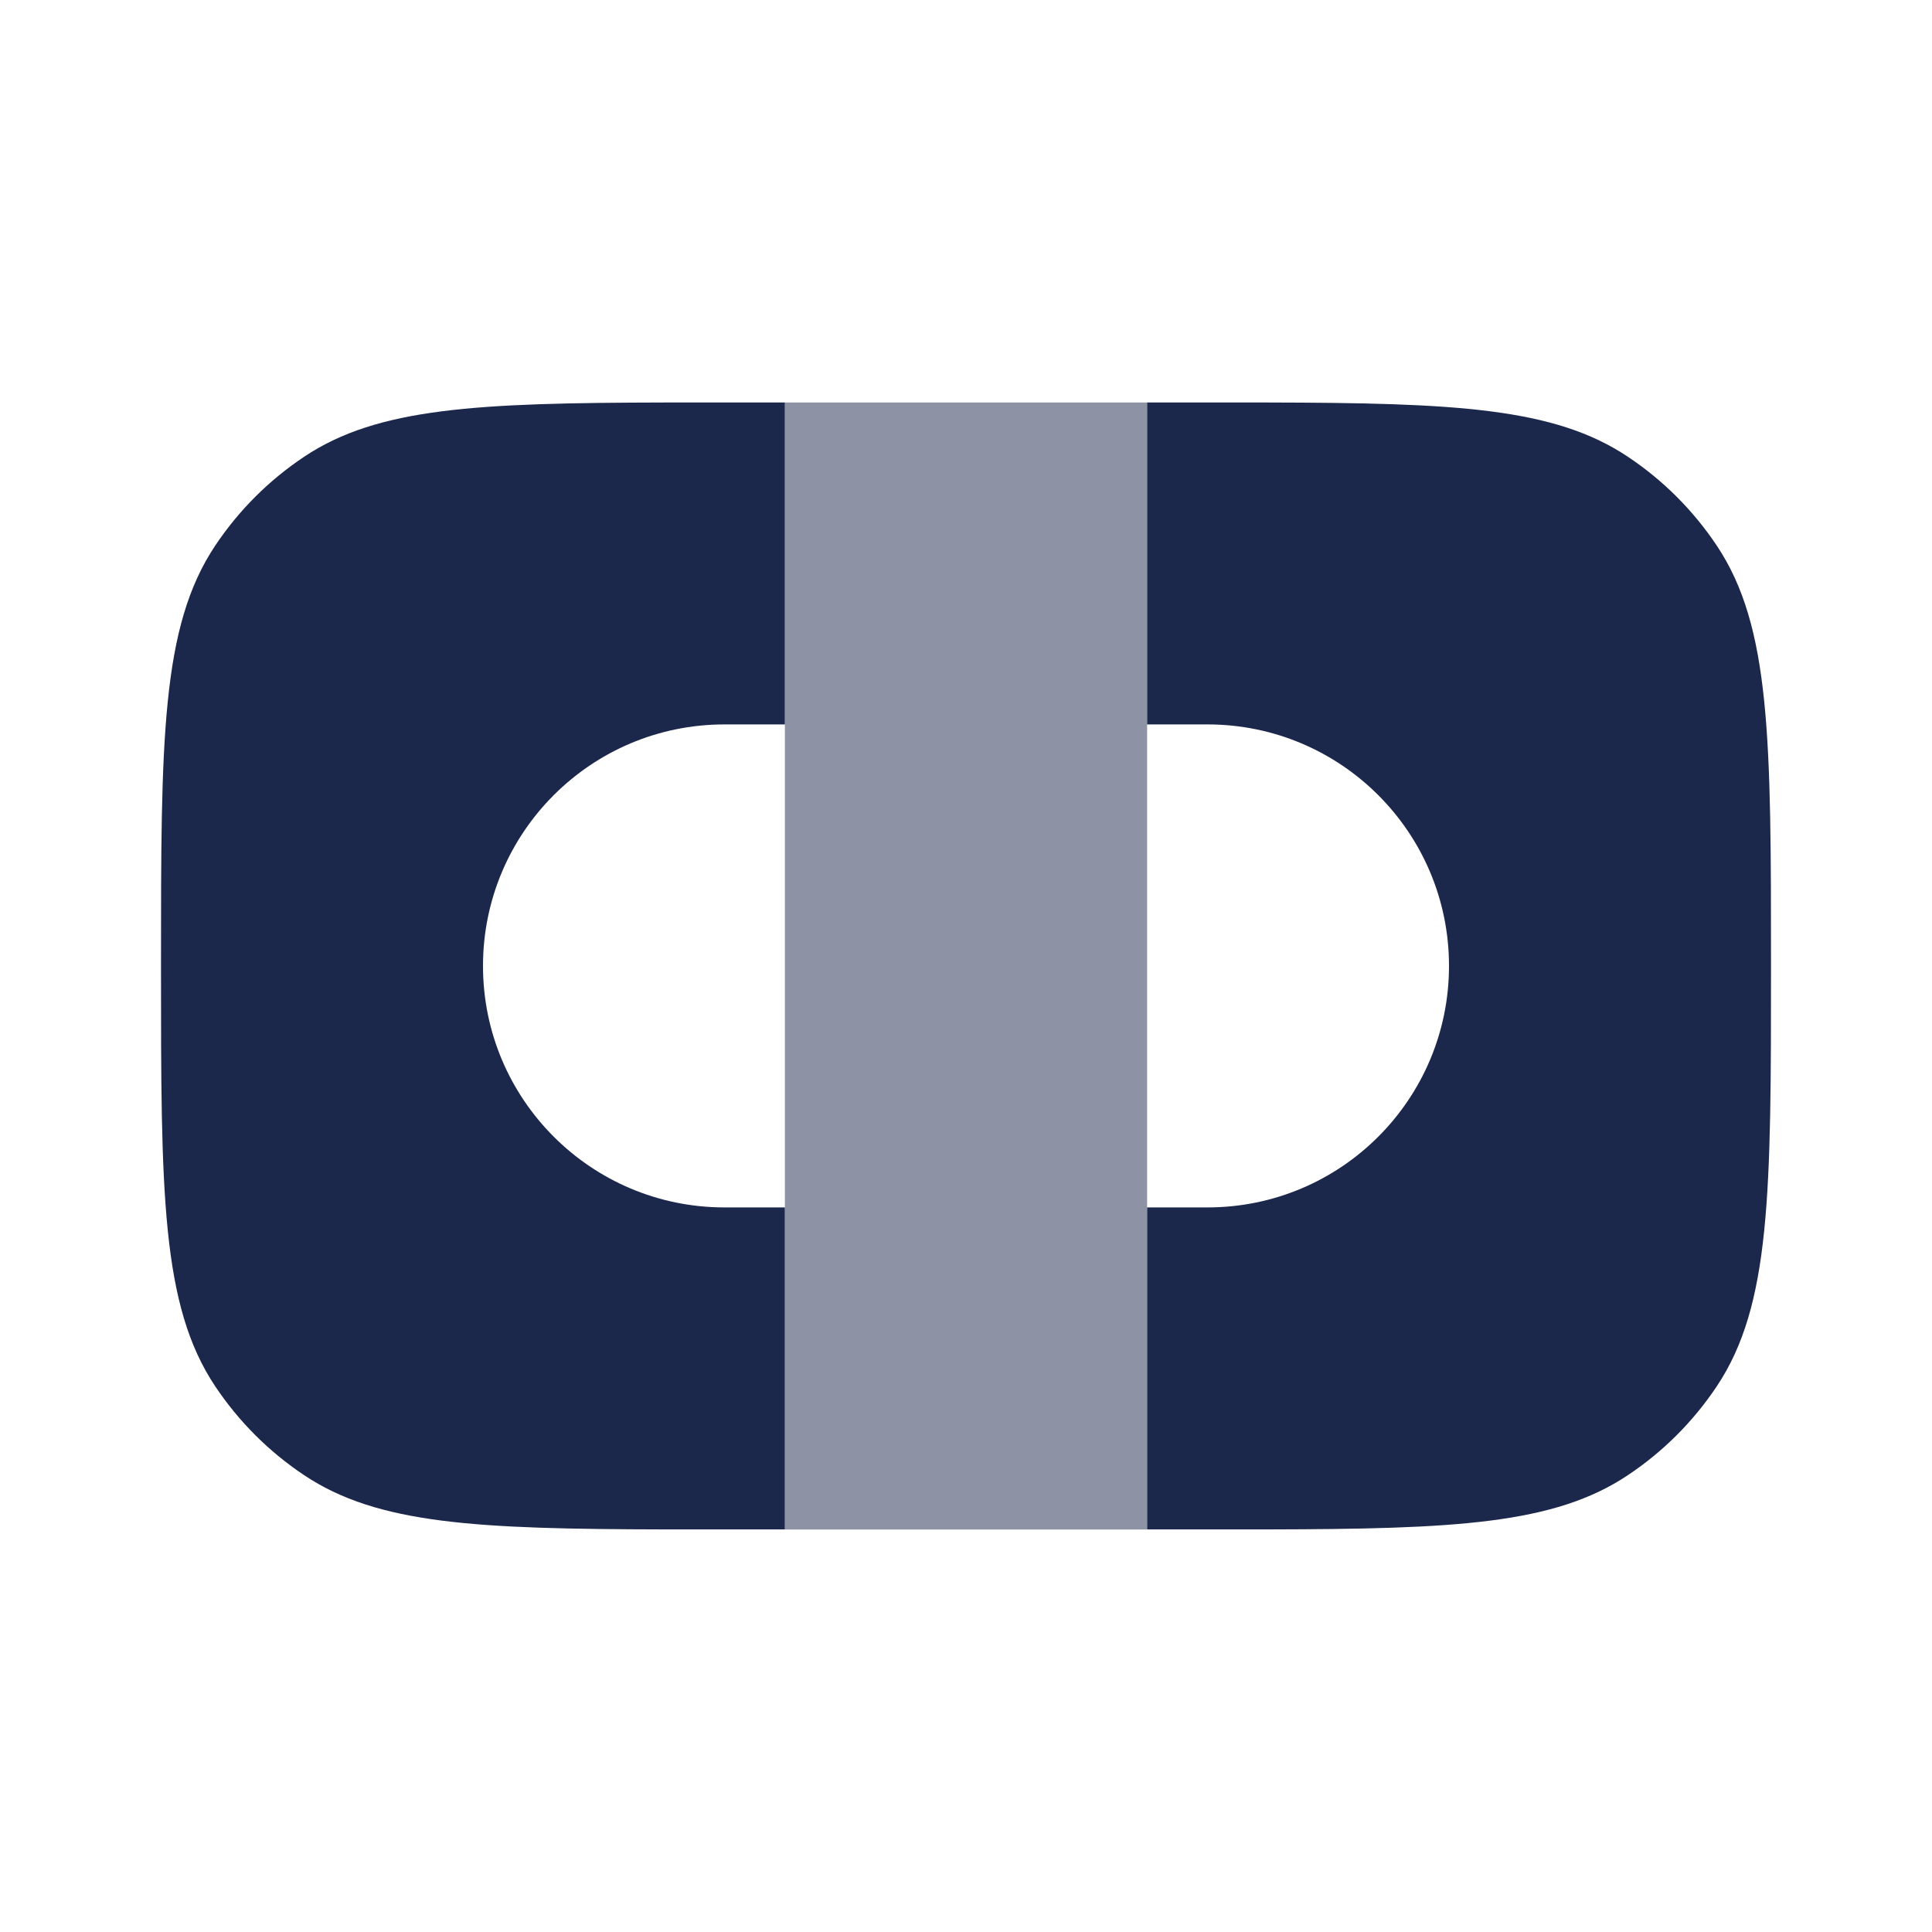 <svg width="24" height="24" viewBox="0 0 24 24" fill="none" xmlns="http://www.w3.org/2000/svg">
<path d="M14.25 18.999H15.75C18.067 18.994 19.308 18.937 20.222 18.325C20.659 18.034 21.034 17.659 21.326 17.222C22 16.213 22 14.808 22 11.999C22 9.191 22 7.786 21.326 6.777C21.034 6.34 20.659 5.965 20.222 5.674C19.308 5.062 18.067 5.005 15.75 5H14.25V8.999H15C16.657 8.999 18 10.342 18 11.999C18 13.656 16.657 14.999 15 14.999H14.25V18.999Z" fill="#1C274C"/>
<path d="M9.75 18.999V14.999H9C7.343 14.999 6 13.656 6 11.999C6 10.342 7.343 8.999 9 8.999H9.75V5H8.25C5.933 5.005 4.693 5.062 3.778 5.674C3.341 5.965 2.966 6.34 2.674 6.777C2 7.786 2 9.191 2 11.999C2 14.808 2 16.213 2.674 17.222C2.966 17.659 3.341 18.034 3.778 18.325C4.693 18.937 5.933 18.994 8.25 18.999H9.75Z" fill="#1C274C"/>
<path opacity="0.5" d="M9.75 19L14.25 19V5H9.75V19Z" fill="#1C274C"/>
</svg>
